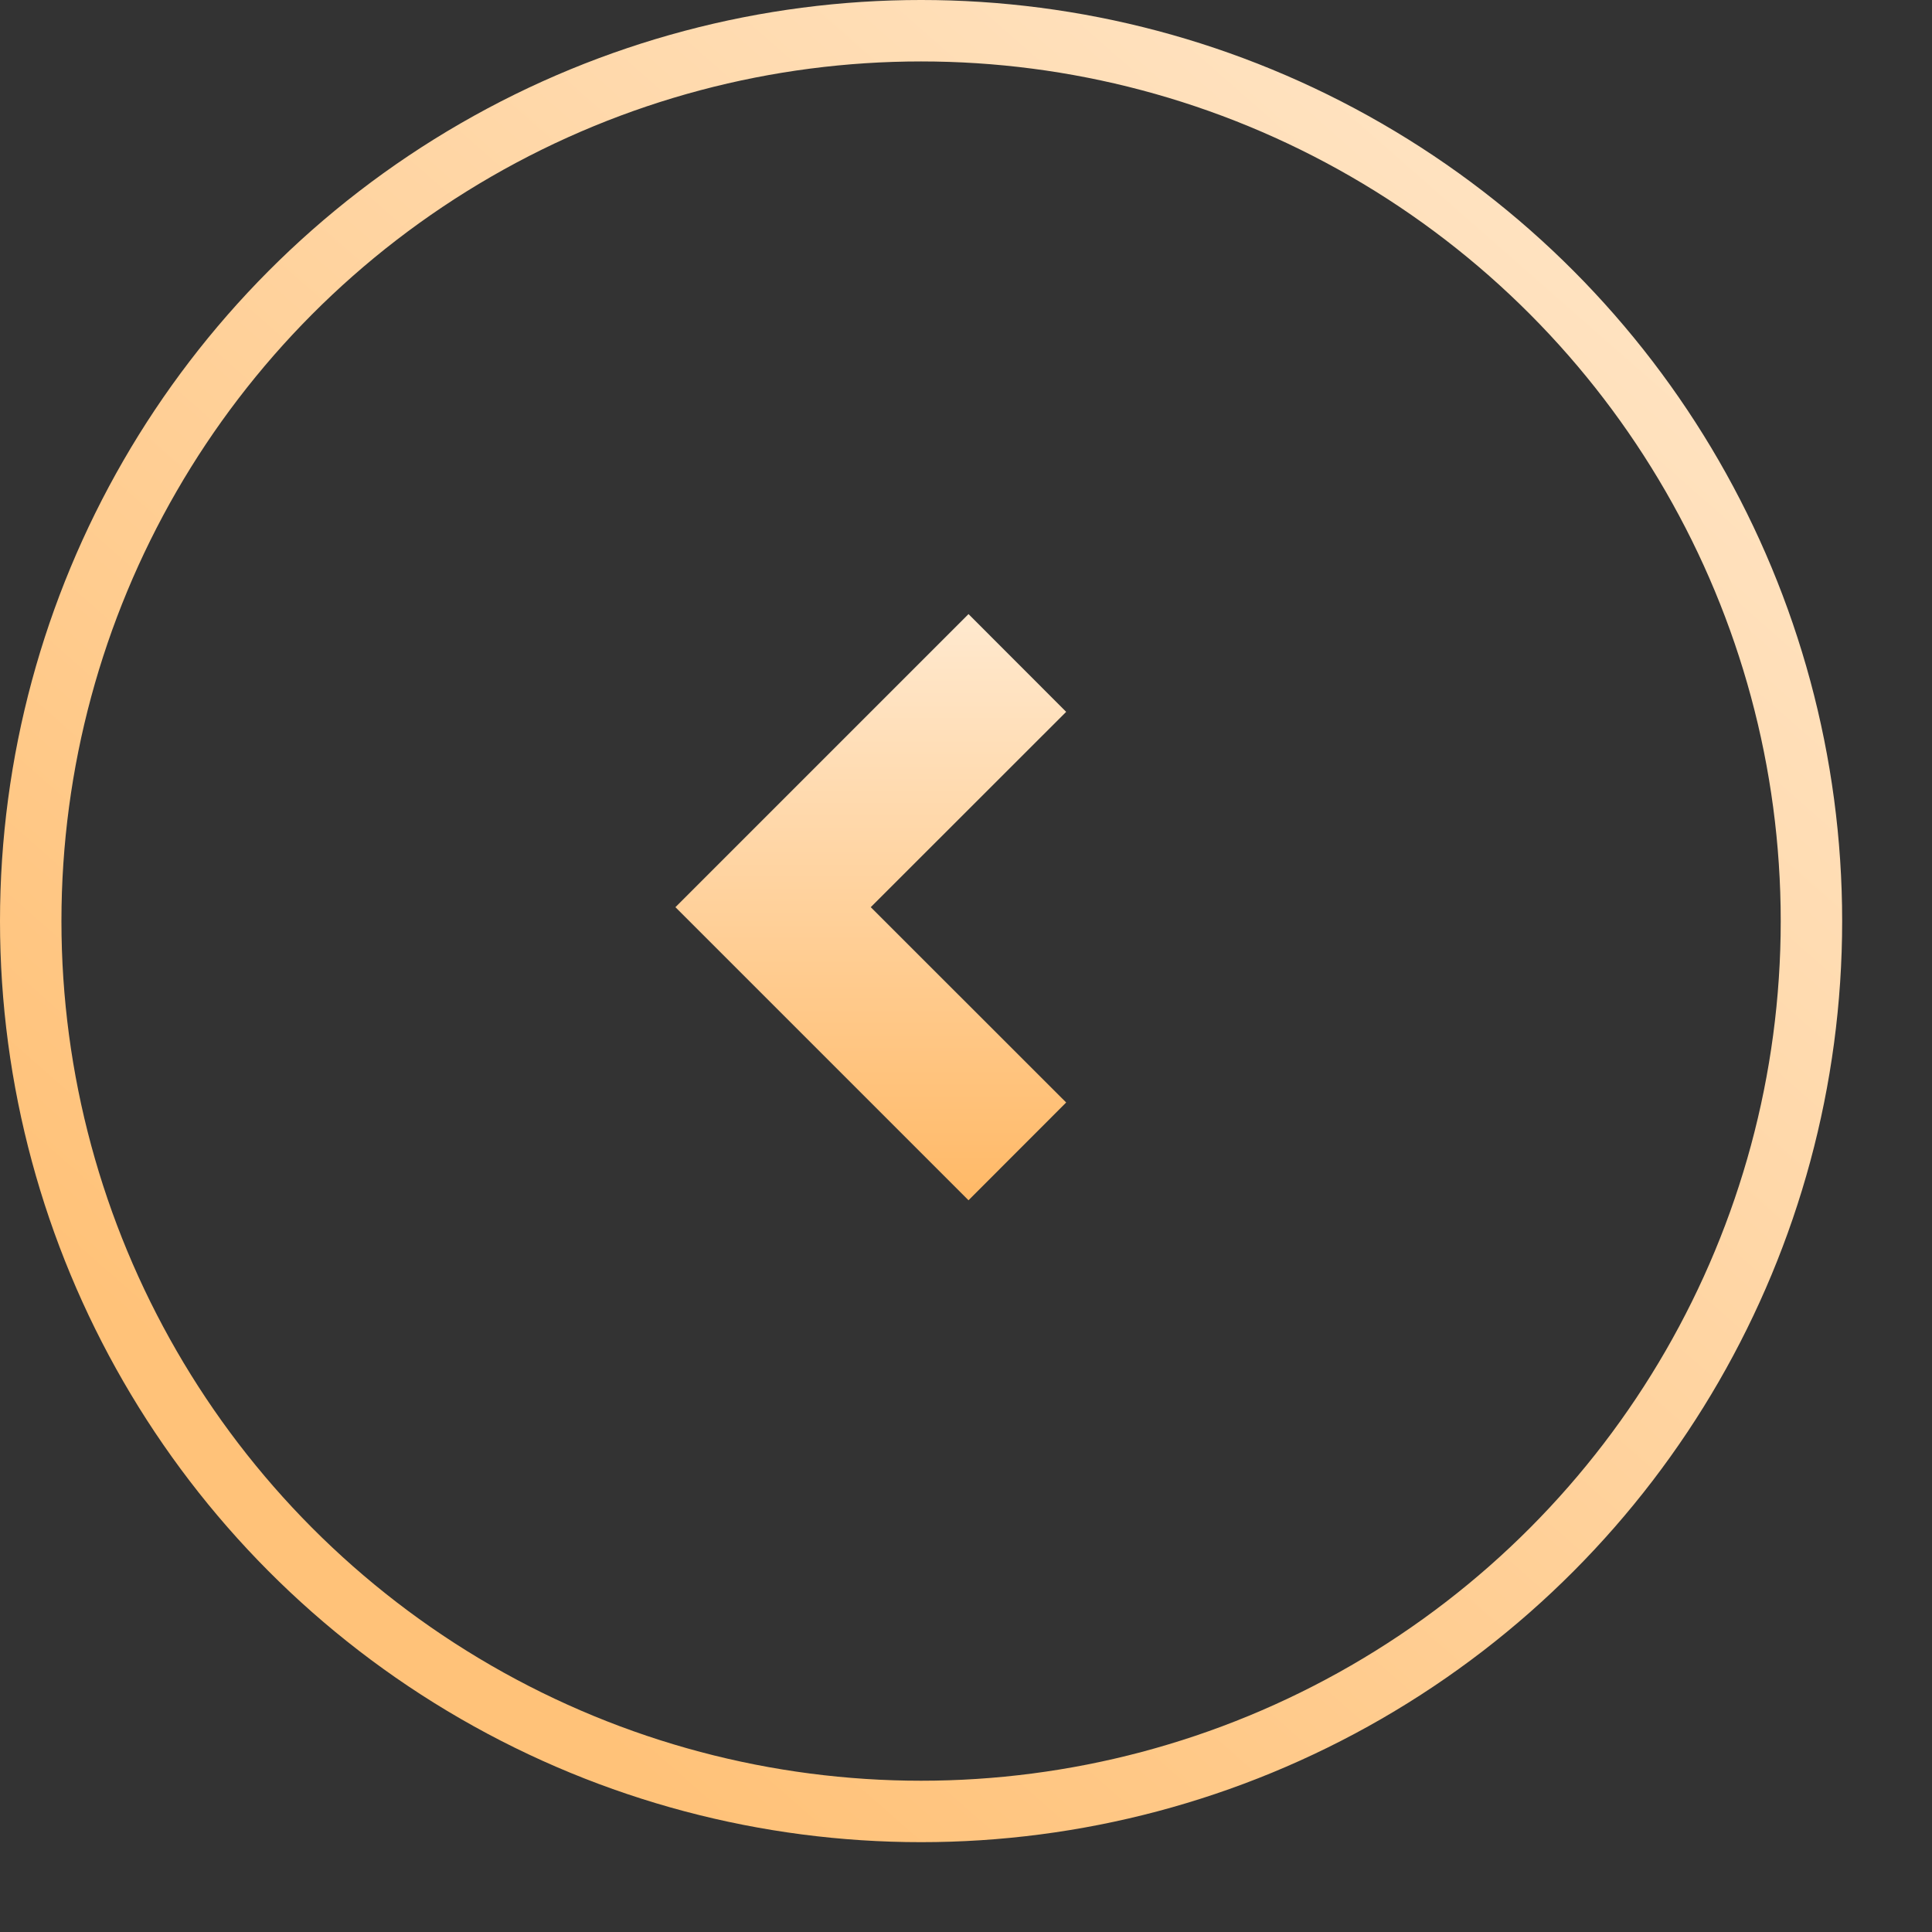 <svg width="20" height="20" viewBox="0 0 20 20" fill="none" xmlns="http://www.w3.org/2000/svg">
<rect x="0" y="0" width="20" height="20" fill="#333333" stroke="none"/>
<circle cx="9.535" cy="9.535" r="9.217" stroke="url(#paint0_linear_116_464)" stroke-width="0.636"/>
<path d="M9.014 9.391L11.037 11.413L10.026 12.425L6.992 9.391L10.026 6.357L11.037 7.369L9.014 9.391Z" fill="url(#paint1_linear_116_464)"/>
<defs>
<linearGradient id="paint0_linear_116_464" x1="19" y1="2.693e-07" x2="4.5" y2="16.5" gradientUnits="userSpaceOnUse">
<stop stop-color="#FFE9CF"/>
<stop offset="1" stop-color="#FFC279"/>
</linearGradient>
<linearGradient id="paint1_linear_116_464" x1="9.015" y1="6.357" x2="9.015" y2="12.425" gradientUnits="userSpaceOnUse">
<stop stop-color="#FFE9CF"/>
<stop offset="1" stop-color="#FFB967"/>
</linearGradient>
</defs>
</svg>
